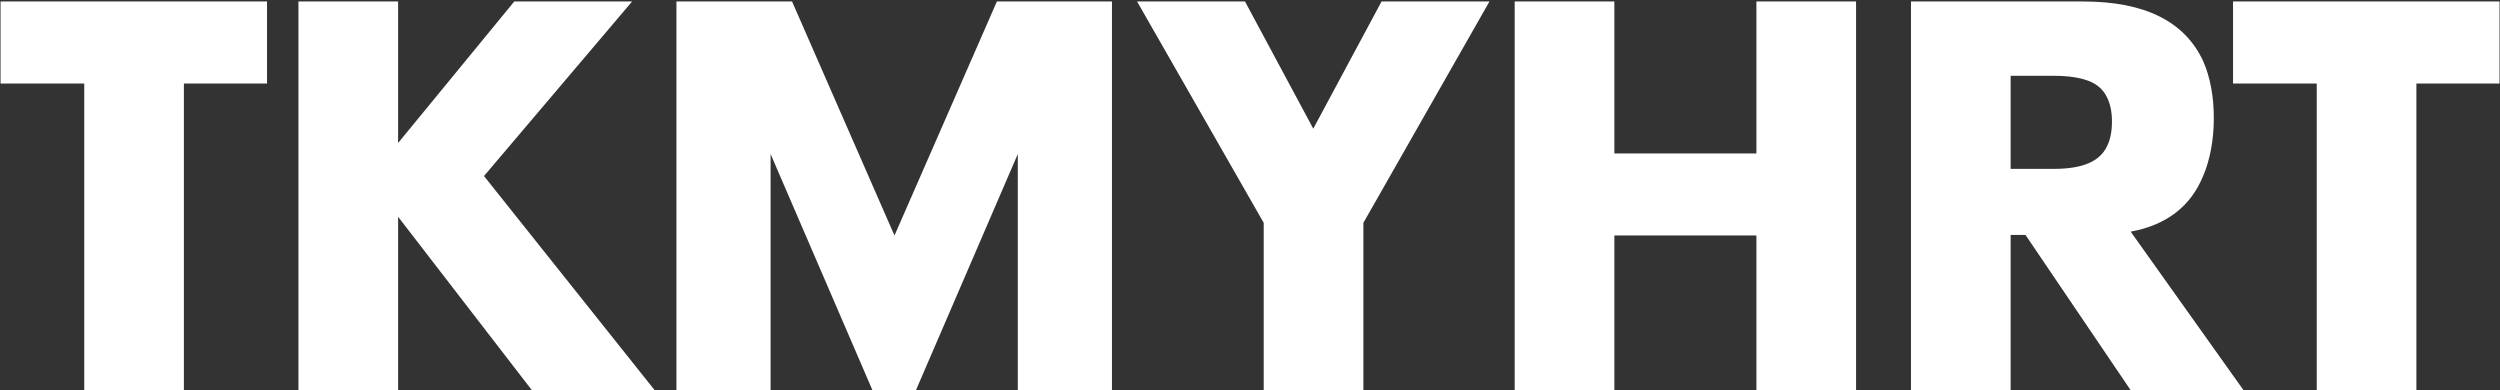 <svg width="1512" height="236" viewBox="0 0 1512 236" fill="none" xmlns="http://www.w3.org/2000/svg">
<rect x="0" y="0" width="1512" height="236" fill="#333333" stroke="none"/>
<path d="M50.947 50.519H0.331V0.902H161.503V50.519H111.22V236H50.947V50.519ZM321.692 236L240.773 131.105V236H180.5V0.902H240.773V86.483L311.036 0.902H382.298L292.721 106.463L395.951 236H321.692ZM409.112 0.902H479.042L540.98 142.427L602.918 0.902H672.515V236H615.572V93.143L553.967 236H527.66L466.055 93.143V236H409.112V0.902ZM764.298 134.768L687.708 0.902H752.976L794.268 77.825L835.56 0.902H900.828L824.571 134.768V236H764.298V134.768ZM916.091 0.902H976.364V92.81H1062.28V0.902H1122.55V236H1062.28V142.427H976.364V236H916.091V0.902ZM1225.02 142.094H1216.03V236H1155.76V0.902H1259.99C1297.29 0.902 1321.48 13.001 1332.58 37.199C1336.8 46.967 1338.91 58.4 1338.91 71.498C1338.91 77.936 1338.36 84.152 1337.25 90.146C1336.14 96.14 1334.58 101.468 1332.58 106.13C1325.04 124.778 1310.38 136.1 1288.63 140.096L1356.89 236H1288.63L1225.02 142.094ZM1216.03 102.134H1242.34C1250.78 102.134 1257.66 101.024 1262.99 98.804C1268.31 96.584 1272.09 93.143 1274.31 88.481C1276.31 84.485 1277.31 79.49 1277.31 73.496C1277.31 67.724 1276.31 62.84 1274.31 58.844C1272.09 54.182 1268.31 50.852 1262.99 48.854C1257.66 46.856 1250.78 45.857 1242.34 45.857H1216.03V102.134ZM1401.16 50.519H1350.54V0.902H1511.71V50.519H1461.43V236H1401.16V50.519Z" fill="white"/>
</svg>

